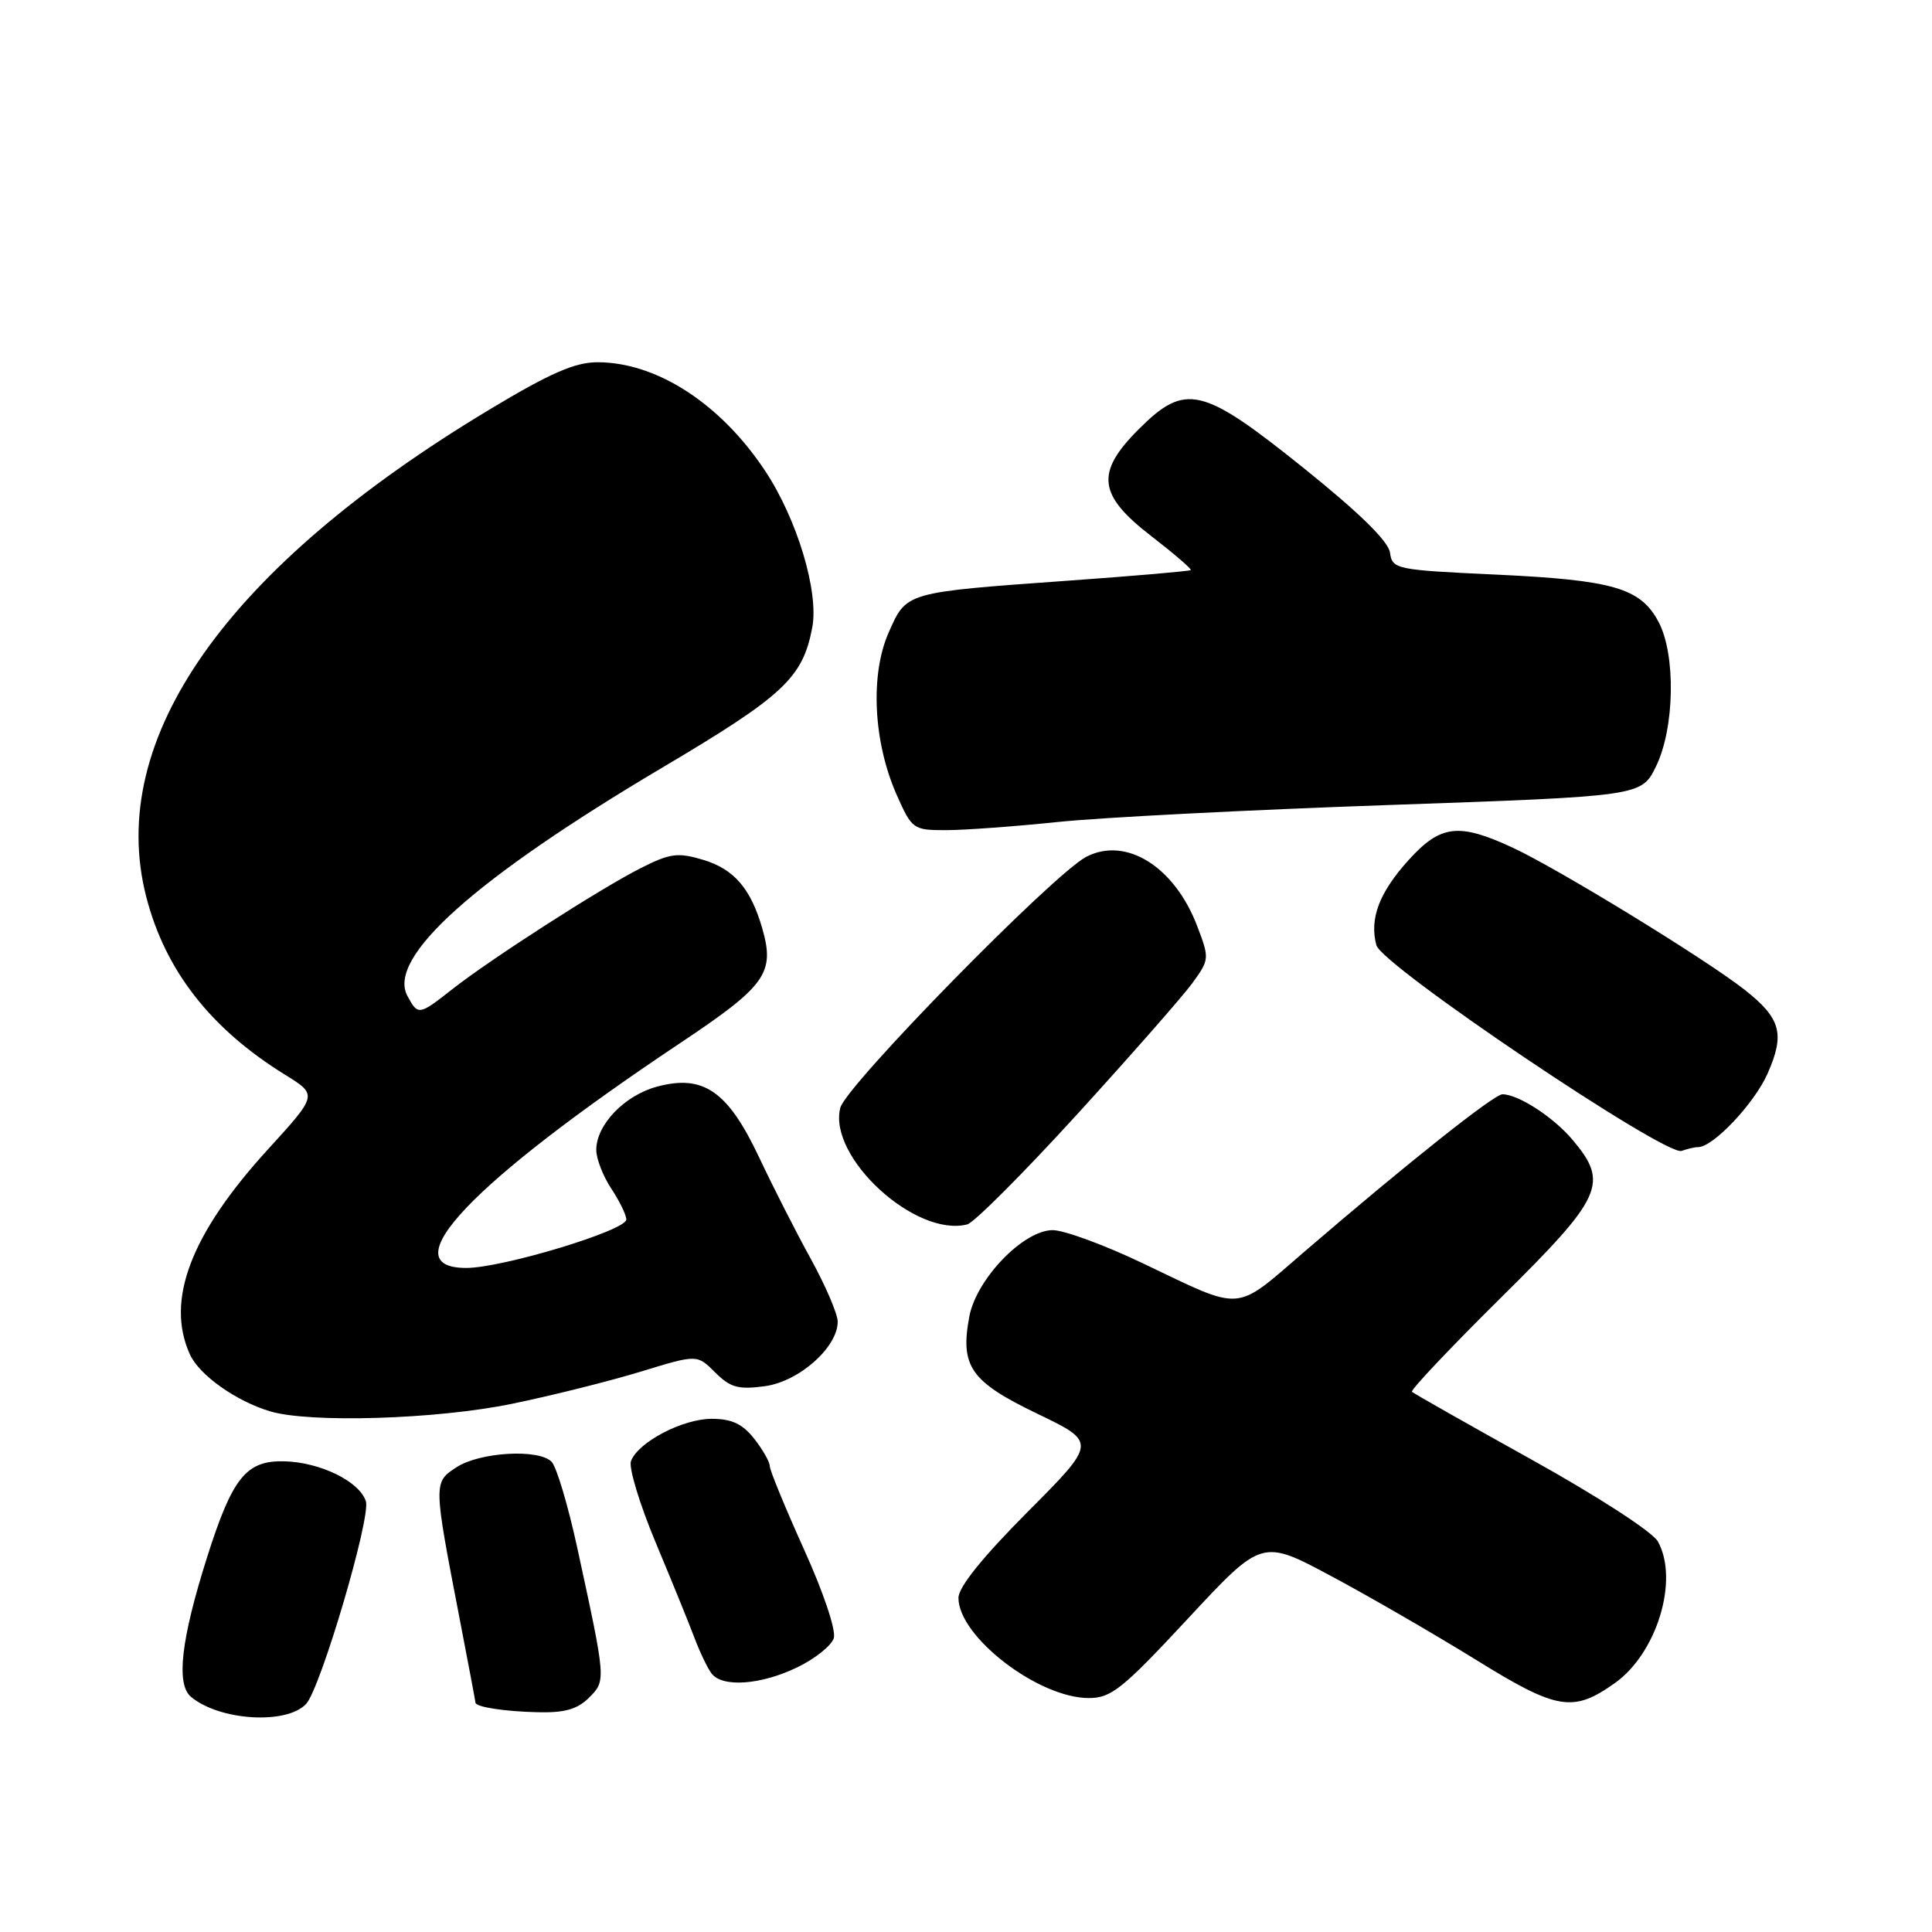 <?xml version="1.0" encoding="UTF-8" standalone="no"?>
<!DOCTYPE svg PUBLIC "-//W3C//DTD SVG 1.1//EN" "http://www.w3.org/Graphics/SVG/1.1/DTD/svg11.dtd" >
<svg xmlns="http://www.w3.org/2000/svg" xmlns:xlink="http://www.w3.org/1999/xlink" version="1.1" viewBox="0 0 256 256">
 <g >
 <path fill="currentColor"
d=" M 40.56 225.78 C 42.48 223.72 49.16 201.08 48.48 198.93 C 47.64 196.30 42.46 193.76 37.69 193.63 C 32.62 193.50 30.80 195.76 27.44 206.34 C 23.98 217.27 23.30 223.18 25.32 224.85 C 29.12 228.01 37.98 228.55 40.56 225.78 Z  M 78.04 224.96 C 80.32 222.68 80.32 222.74 76.51 205.18 C 75.28 199.51 73.74 194.34 73.08 193.68 C 71.35 191.95 63.54 192.41 60.47 194.43 C 57.42 196.43 57.42 196.44 60.89 214.42 C 62.05 220.43 63.00 225.45 63.00 225.60 C 63.00 226.18 66.80 226.78 71.25 226.88 C 74.80 226.97 76.51 226.49 78.04 224.96 Z  M 214.00 223.00 C 219.56 219.04 222.50 209.33 219.68 204.26 C 218.98 202.99 211.73 198.29 202.97 193.42 C 194.46 188.69 187.32 184.64 187.09 184.42 C 186.87 184.20 192.15 178.61 198.84 171.99 C 212.40 158.59 213.22 156.79 208.38 151.04 C 205.85 148.03 201.18 145.00 199.08 145.00 C 197.97 145.00 186.50 154.11 173.02 165.70 C 163.39 173.97 164.98 173.85 151.36 167.36 C 146.33 164.96 140.99 163.00 139.49 163.00 C 135.62 163.00 129.38 169.46 128.44 174.45 C 127.20 181.06 128.61 183.07 137.42 187.31 C 145.34 191.12 145.34 191.12 136.17 200.33 C 130.19 206.34 127.00 210.30 127.00 211.73 C 127.00 216.87 137.58 225.00 144.27 225.00 C 147.24 225.00 148.74 223.80 157.41 214.47 C 167.21 203.93 167.21 203.93 176.37 208.83 C 181.41 211.52 190.03 216.51 195.52 219.90 C 206.36 226.62 208.43 226.96 214.00 223.00 Z  M 105.64 220.93 C 107.99 219.80 110.16 218.06 110.48 217.07 C 110.81 216.04 109.12 211.01 106.52 205.27 C 104.04 199.77 102.00 194.82 102.00 194.27 C 102.00 193.72 101.07 192.08 99.93 190.63 C 98.38 188.67 96.95 188.00 94.30 188.00 C 90.46 188.00 84.57 191.08 83.61 193.59 C 83.28 194.44 84.74 199.26 86.85 204.32 C 88.96 209.37 91.29 215.07 92.01 217.00 C 92.74 218.93 93.76 221.06 94.29 221.75 C 95.72 223.63 100.84 223.26 105.64 220.93 Z  M 67.84 186.01 C 73.15 184.92 80.84 182.99 84.93 181.74 C 92.37 179.46 92.37 179.46 94.76 181.85 C 96.77 183.86 97.82 184.15 101.33 183.68 C 105.86 183.08 111.00 178.53 111.00 175.13 C 111.00 174.12 109.41 170.41 107.48 166.89 C 105.54 163.38 102.43 157.27 100.57 153.32 C 96.43 144.56 93.20 142.33 87.04 143.99 C 82.74 145.15 79.00 149.06 79.01 152.38 C 79.01 153.55 79.91 155.85 81.00 157.50 C 82.09 159.15 82.99 160.99 82.99 161.59 C 83.00 163.04 66.51 168.03 61.75 168.01 C 51.72 167.98 62.51 156.64 90.13 138.21 C 101.49 130.63 102.70 128.94 101.01 123.04 C 99.49 117.75 97.27 115.16 93.17 113.93 C 89.81 112.93 88.80 113.06 84.92 115.02 C 79.59 117.71 64.90 127.15 59.86 131.13 C 55.51 134.55 55.38 134.57 53.98 131.96 C 51.25 126.87 62.89 116.45 87.78 101.70 C 103.84 92.18 106.37 89.82 107.63 83.14 C 108.52 78.41 105.62 68.77 101.37 62.37 C 95.46 53.47 87.01 48.00 79.17 48.00 C 76.18 48.00 72.89 49.44 64.89 54.25 C 29.99 75.22 14.01 97.88 19.37 118.80 C 21.88 128.58 27.89 136.30 37.79 142.42 C 42.09 145.08 42.09 145.08 35.51 152.29 C 25.25 163.53 21.91 172.32 25.17 179.48 C 26.42 182.21 31.25 185.64 35.76 187.00 C 41.02 188.59 57.87 188.07 67.84 186.01 Z  M 142.72 147.66 C 149.82 139.87 156.68 132.06 157.97 130.30 C 160.26 127.15 160.28 127.01 158.63 122.70 C 155.62 114.82 149.20 110.81 143.94 113.53 C 139.61 115.77 112.07 143.87 111.34 146.80 C 109.70 153.33 121.30 163.99 128.16 162.24 C 129.07 162.01 135.62 155.44 142.72 147.66 Z  M 225.01 152.00 C 227.00 152.00 232.46 146.22 234.21 142.26 C 236.54 137.00 235.98 134.94 231.20 131.17 C 226.09 127.14 206.57 115.18 200.50 112.35 C 193.29 108.99 190.89 109.27 186.64 113.97 C 182.74 118.29 181.44 121.73 182.38 125.25 C 183.10 127.94 220.74 153.29 222.83 152.50 C 223.56 152.23 224.54 152.00 225.01 152.00 Z  M 140.14 108.92 C 145.84 108.32 165.57 107.31 184.00 106.67 C 217.50 105.50 217.50 105.50 219.43 101.55 C 221.91 96.47 222.07 86.72 219.76 82.39 C 217.36 77.91 213.78 76.87 198.29 76.14 C 184.91 75.52 184.49 75.43 184.18 73.22 C 183.96 71.70 180.08 67.91 172.68 61.97 C 159.28 51.21 157.07 50.69 150.88 56.88 C 145.13 62.63 145.48 65.58 152.53 71.02 C 155.56 73.36 157.93 75.40 157.78 75.54 C 157.62 75.68 150.39 76.31 141.70 76.93 C 119.81 78.51 120.15 78.41 117.75 83.82 C 115.28 89.41 115.72 98.32 118.81 105.31 C 120.84 109.88 121.00 110.00 125.34 110.00 C 127.79 110.00 134.45 109.51 140.14 108.92 Z "/>
</g>
</svg>